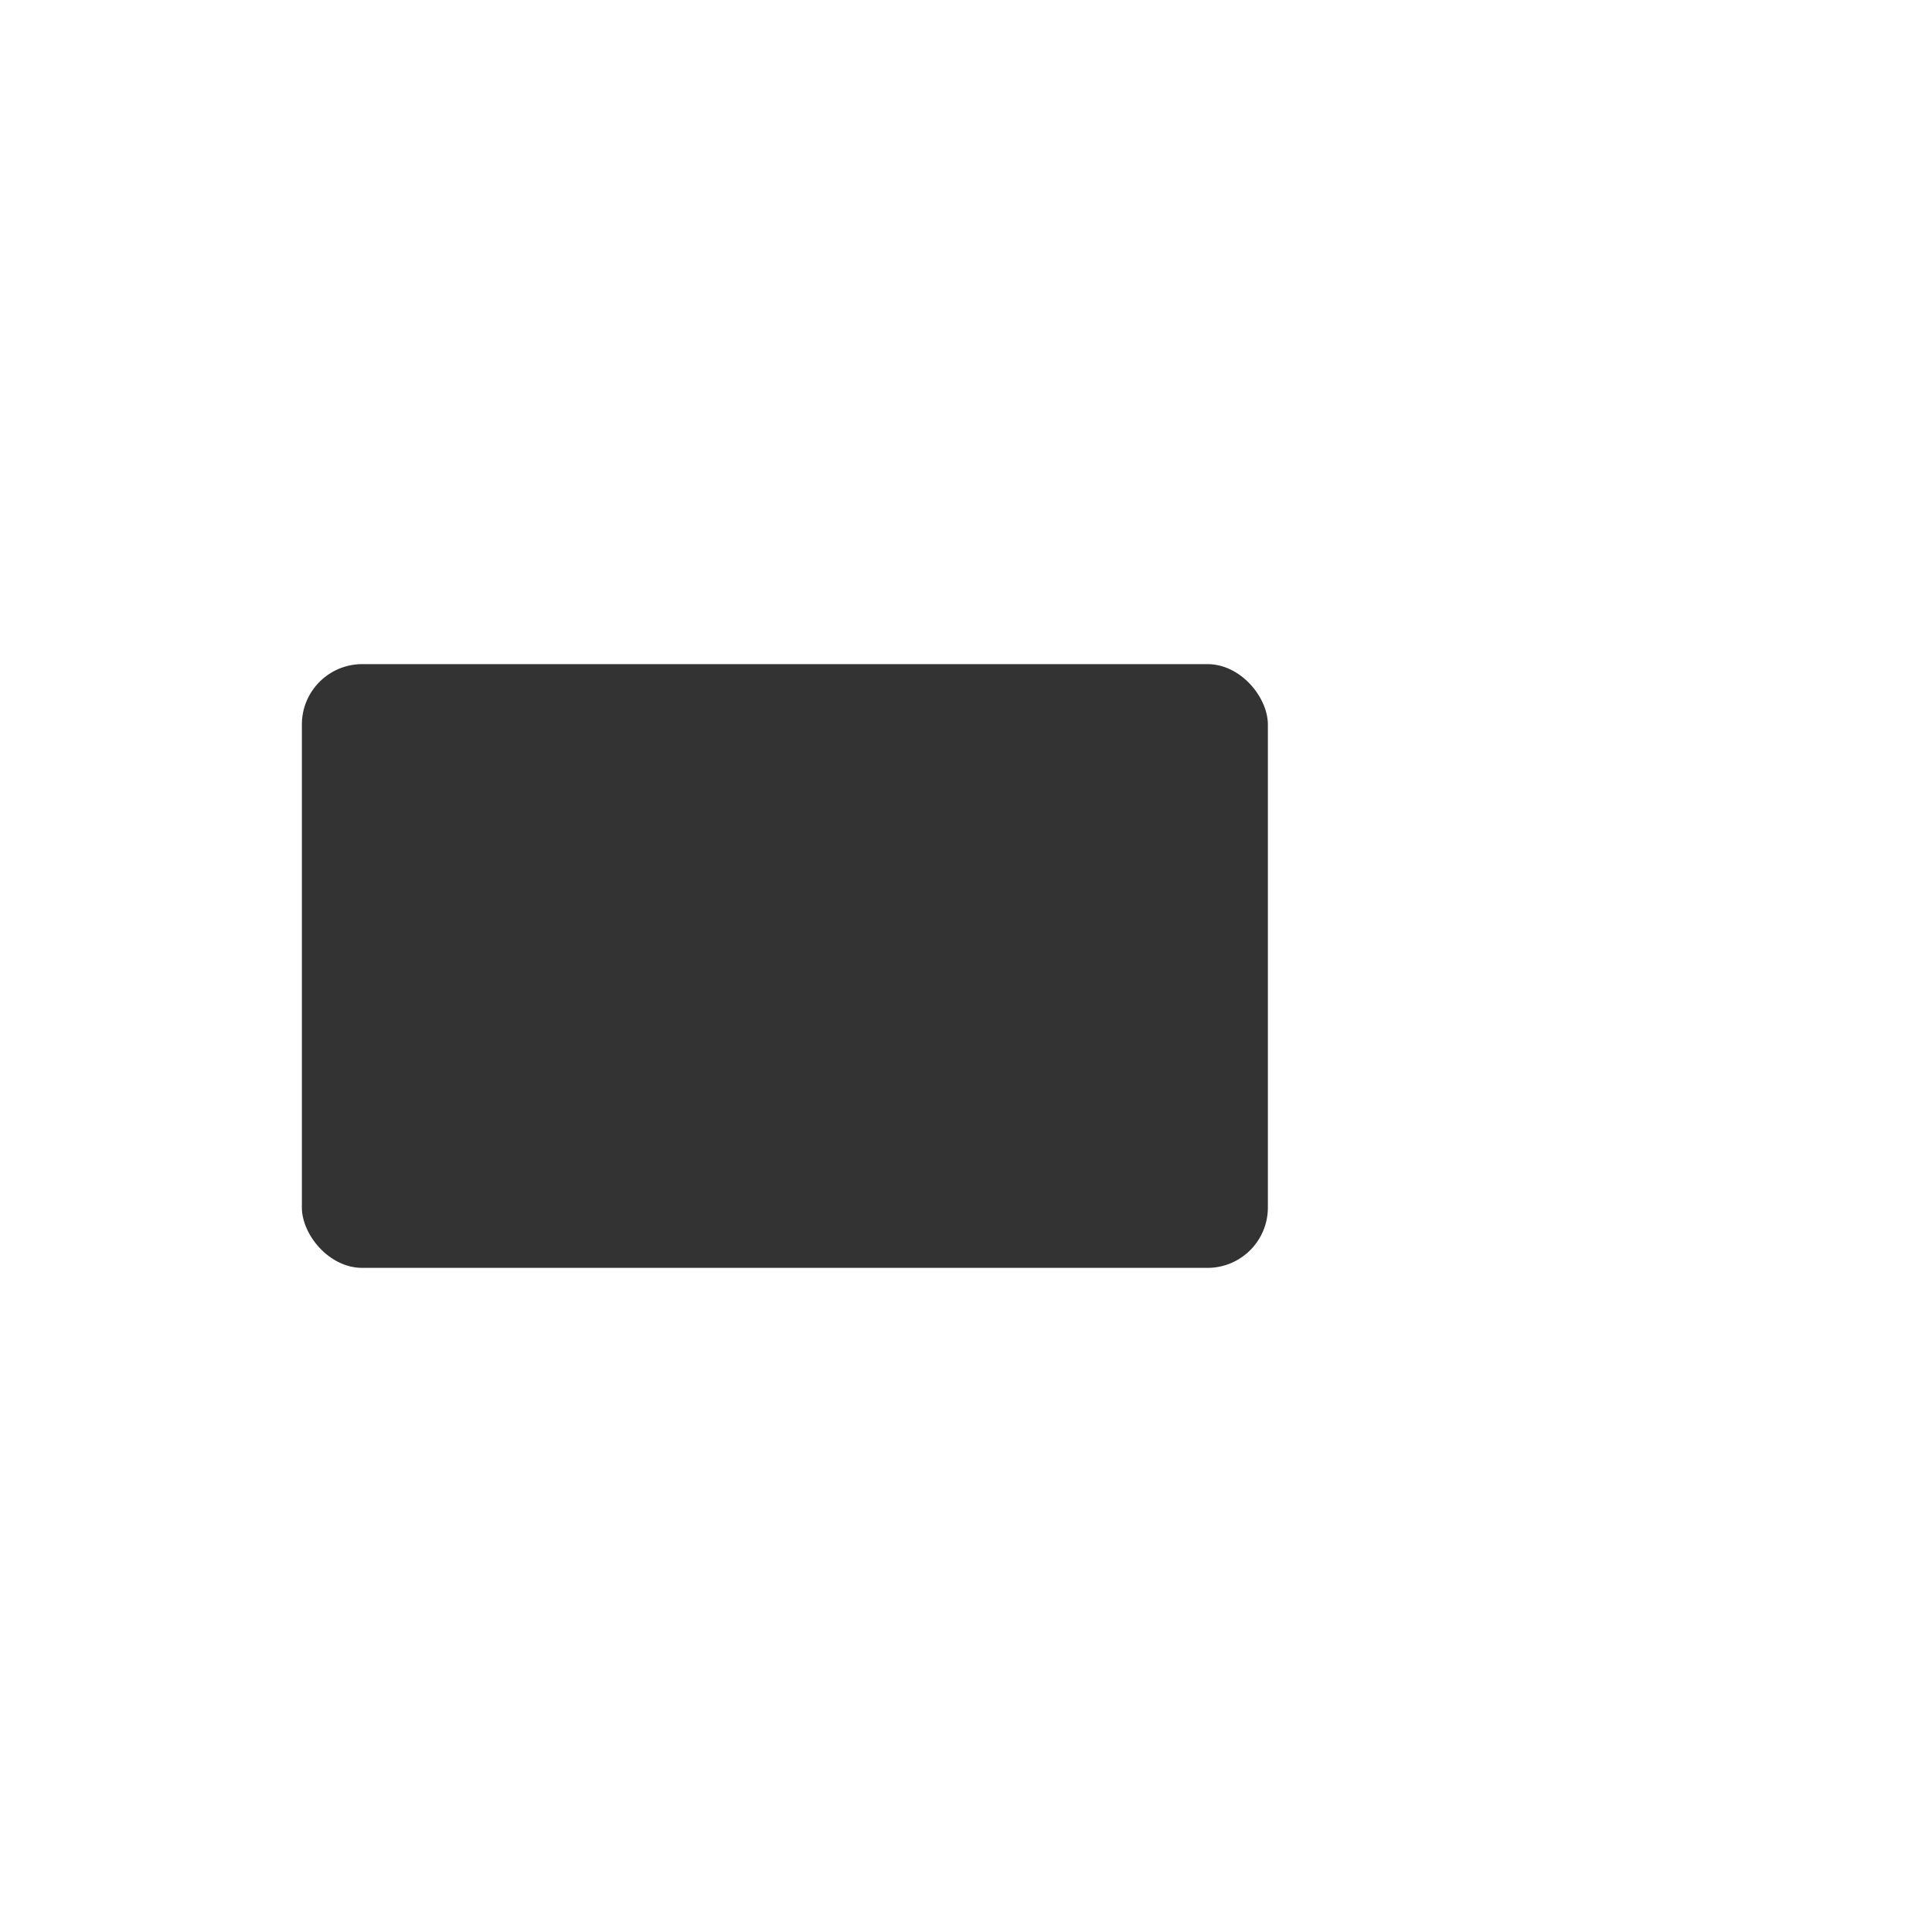 <svg xmlns="http://www.w3.org/2000/svg" id="svg199" width="32" height="32" version="1.0">
<defs id="defs3">
<style id="current-color-scheme" type="text/css">
.ColorScheme-Text{color:#333}
</style>
</defs>
<g id="Fill80" transform="translate(32 34)">
<path id="rect1407" d="M-32-34H0v32h-32z" style="fill:none;stroke-width:1.97;stroke-linecap:round;stroke-linejoin:round"/>
<rect id="rect1411" width="16" height="10" x="-27" y="-23" fill="currentColor" class="ColorScheme-Text" rx="1" ry="1"/>
</g>
</svg>
